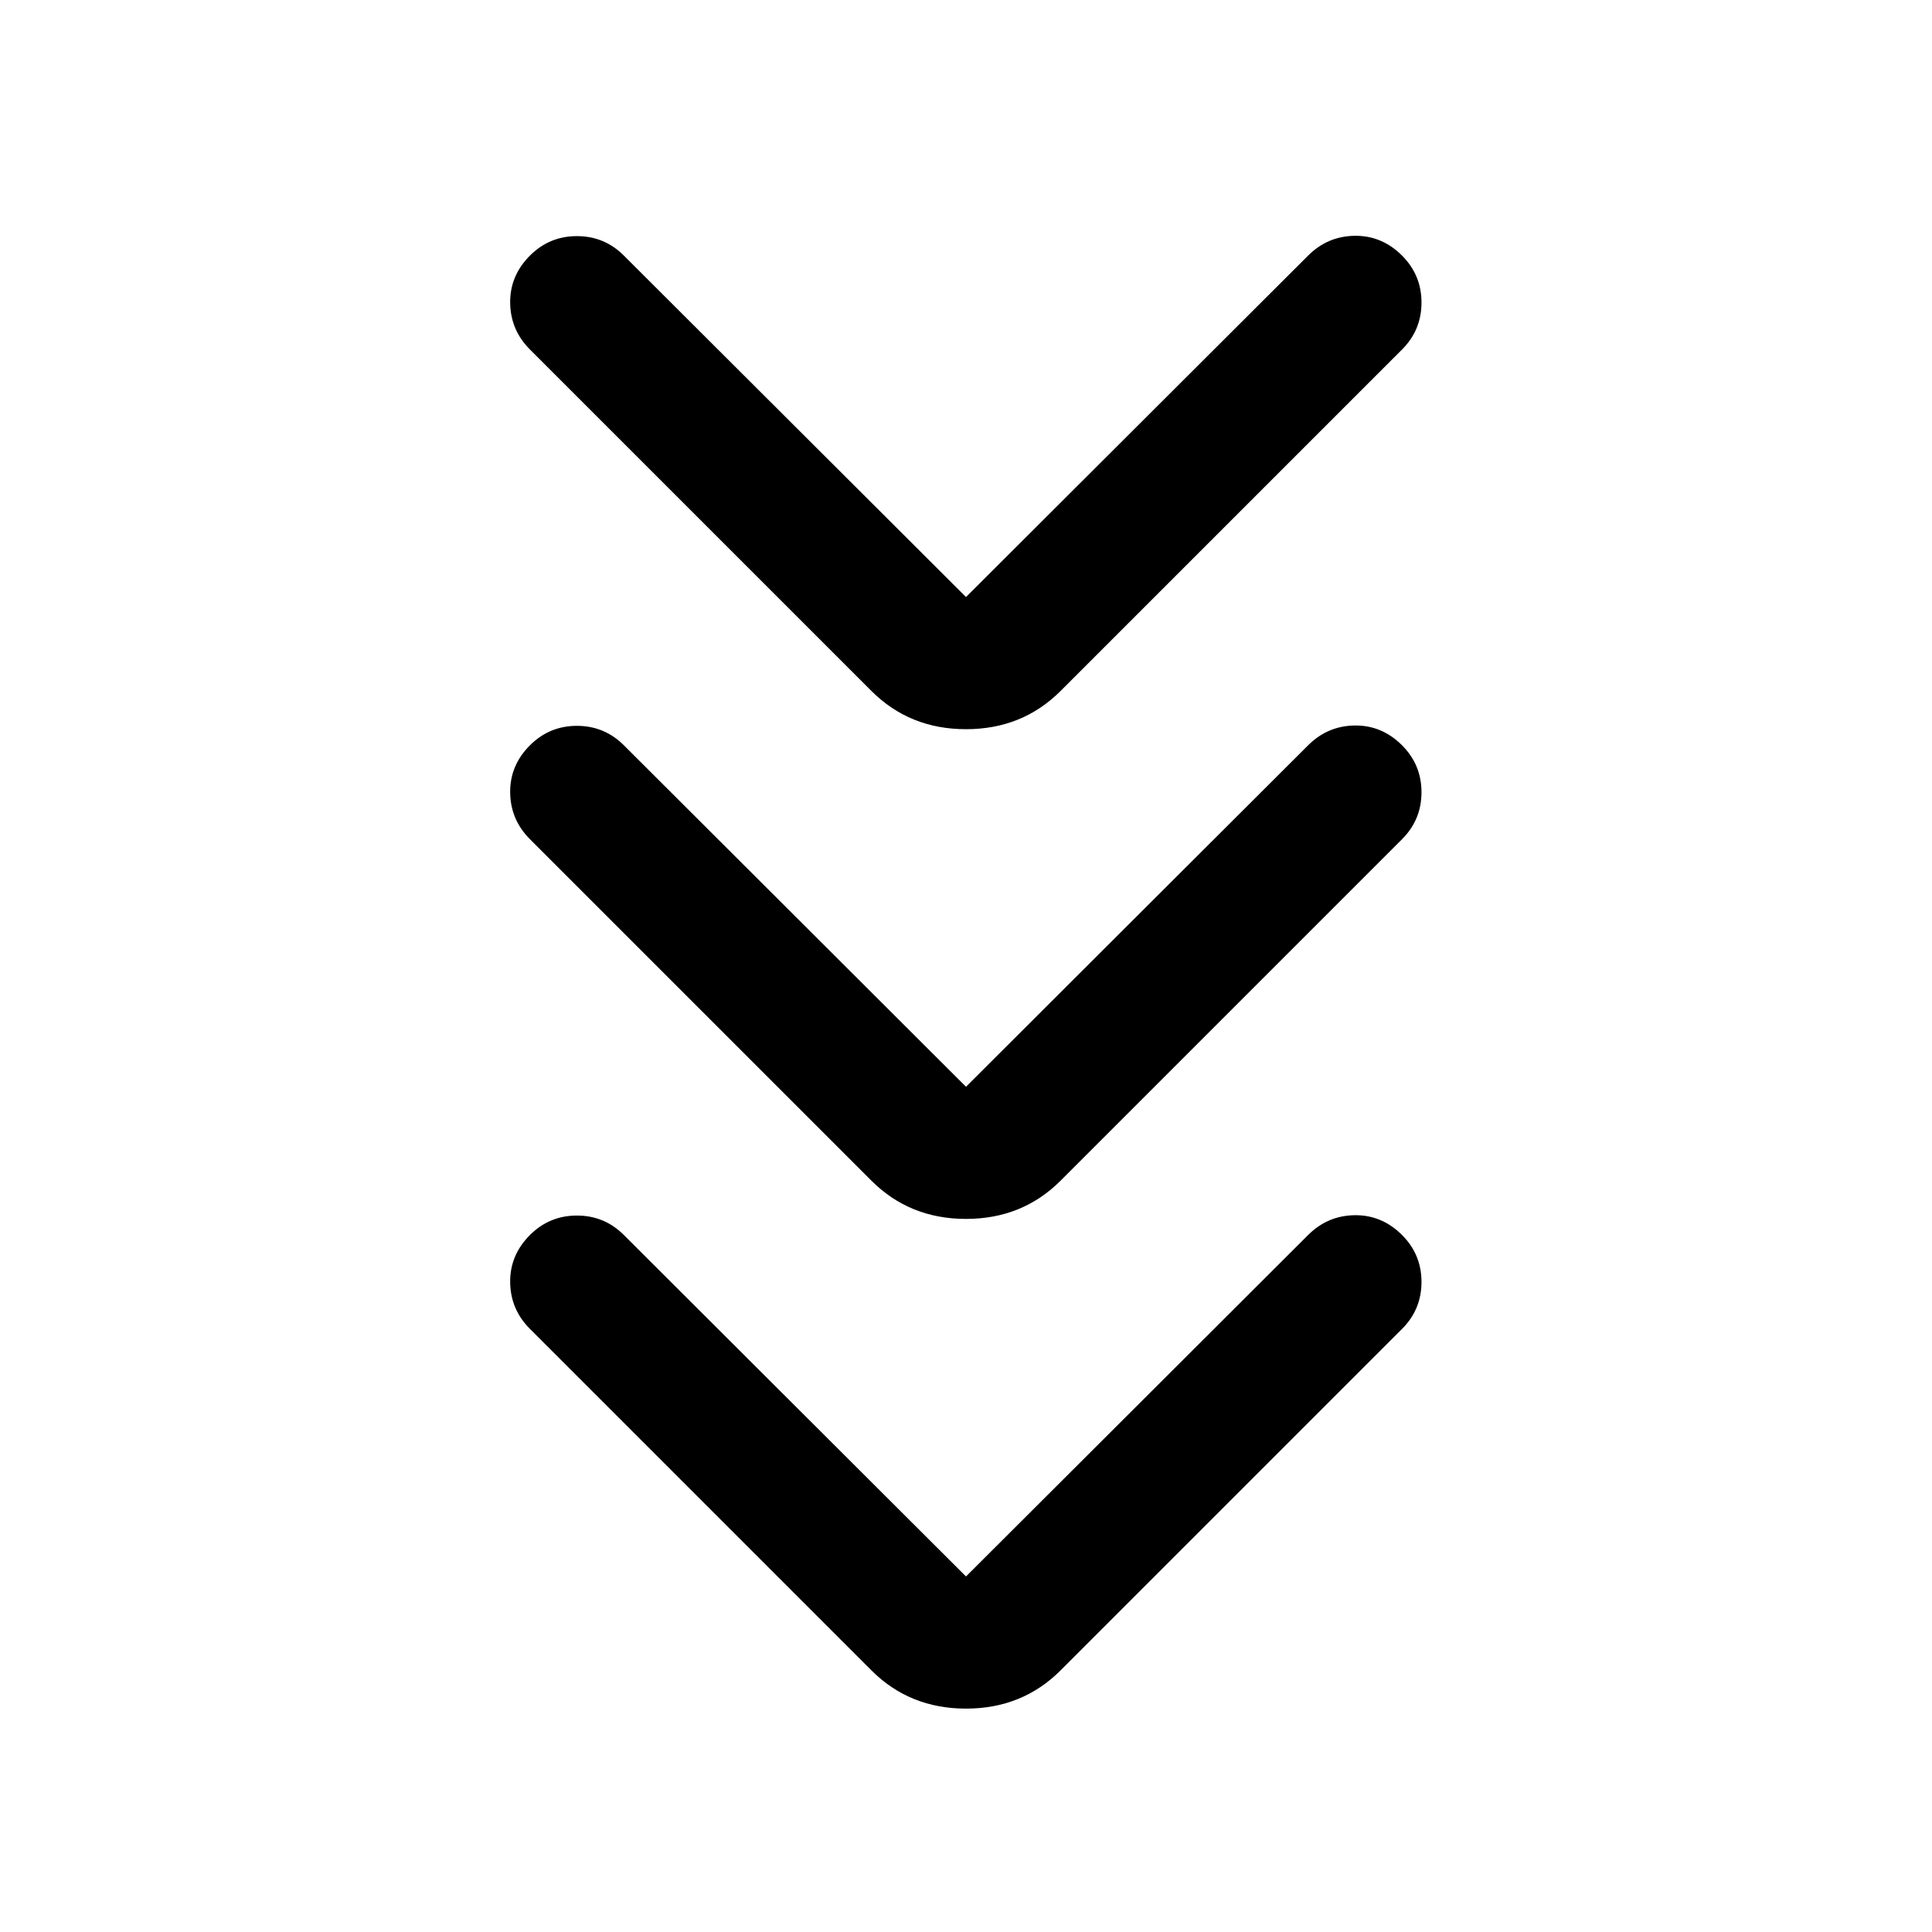 <svg xmlns="http://www.w3.org/2000/svg" viewBox="0 -960 960 960" width="32" height="32"><path d="m480-176.67 170-169.66q9.67-9.67 23.17-9.84 13.5-.16 23.5 9.84 9.66 9.66 9.66 23.33 0 13.67-9.66 23.33L527-130q-19 19-47 19t-47-19L263.33-299.67q-9.66-9.66-9.83-23.16-.17-13.5 9.83-23.5Q273-356 286.67-356q13.66 0 23.33 9.67l170 169.66ZM480-420l170-169.67q9.67-9.66 23.17-9.83 13.5-.17 23.5 9.83 9.66 9.67 9.66 23.34 0 13.66-9.66 23.33L527-373.33q-19 19-47 19t-47-19L263.33-543q-9.66-9.67-9.83-23.17-.17-13.5 9.83-23.5 9.67-9.66 23.34-9.66 13.66 0 23.33 9.66L480-420Zm0-243.33L650-833q9.67-9.67 23.17-9.83 13.5-.17 23.5 9.83 9.66 9.67 9.66 23.33 0 13.67-9.66 23.34L527-616.67q-19 19-47 19t-47-19L263.33-786.33q-9.66-9.67-9.83-23.17-.17-13.5 9.83-23.5 9.67-9.67 23.34-9.67 13.66 0 23.33 9.67l170 169.67Z"/></svg>